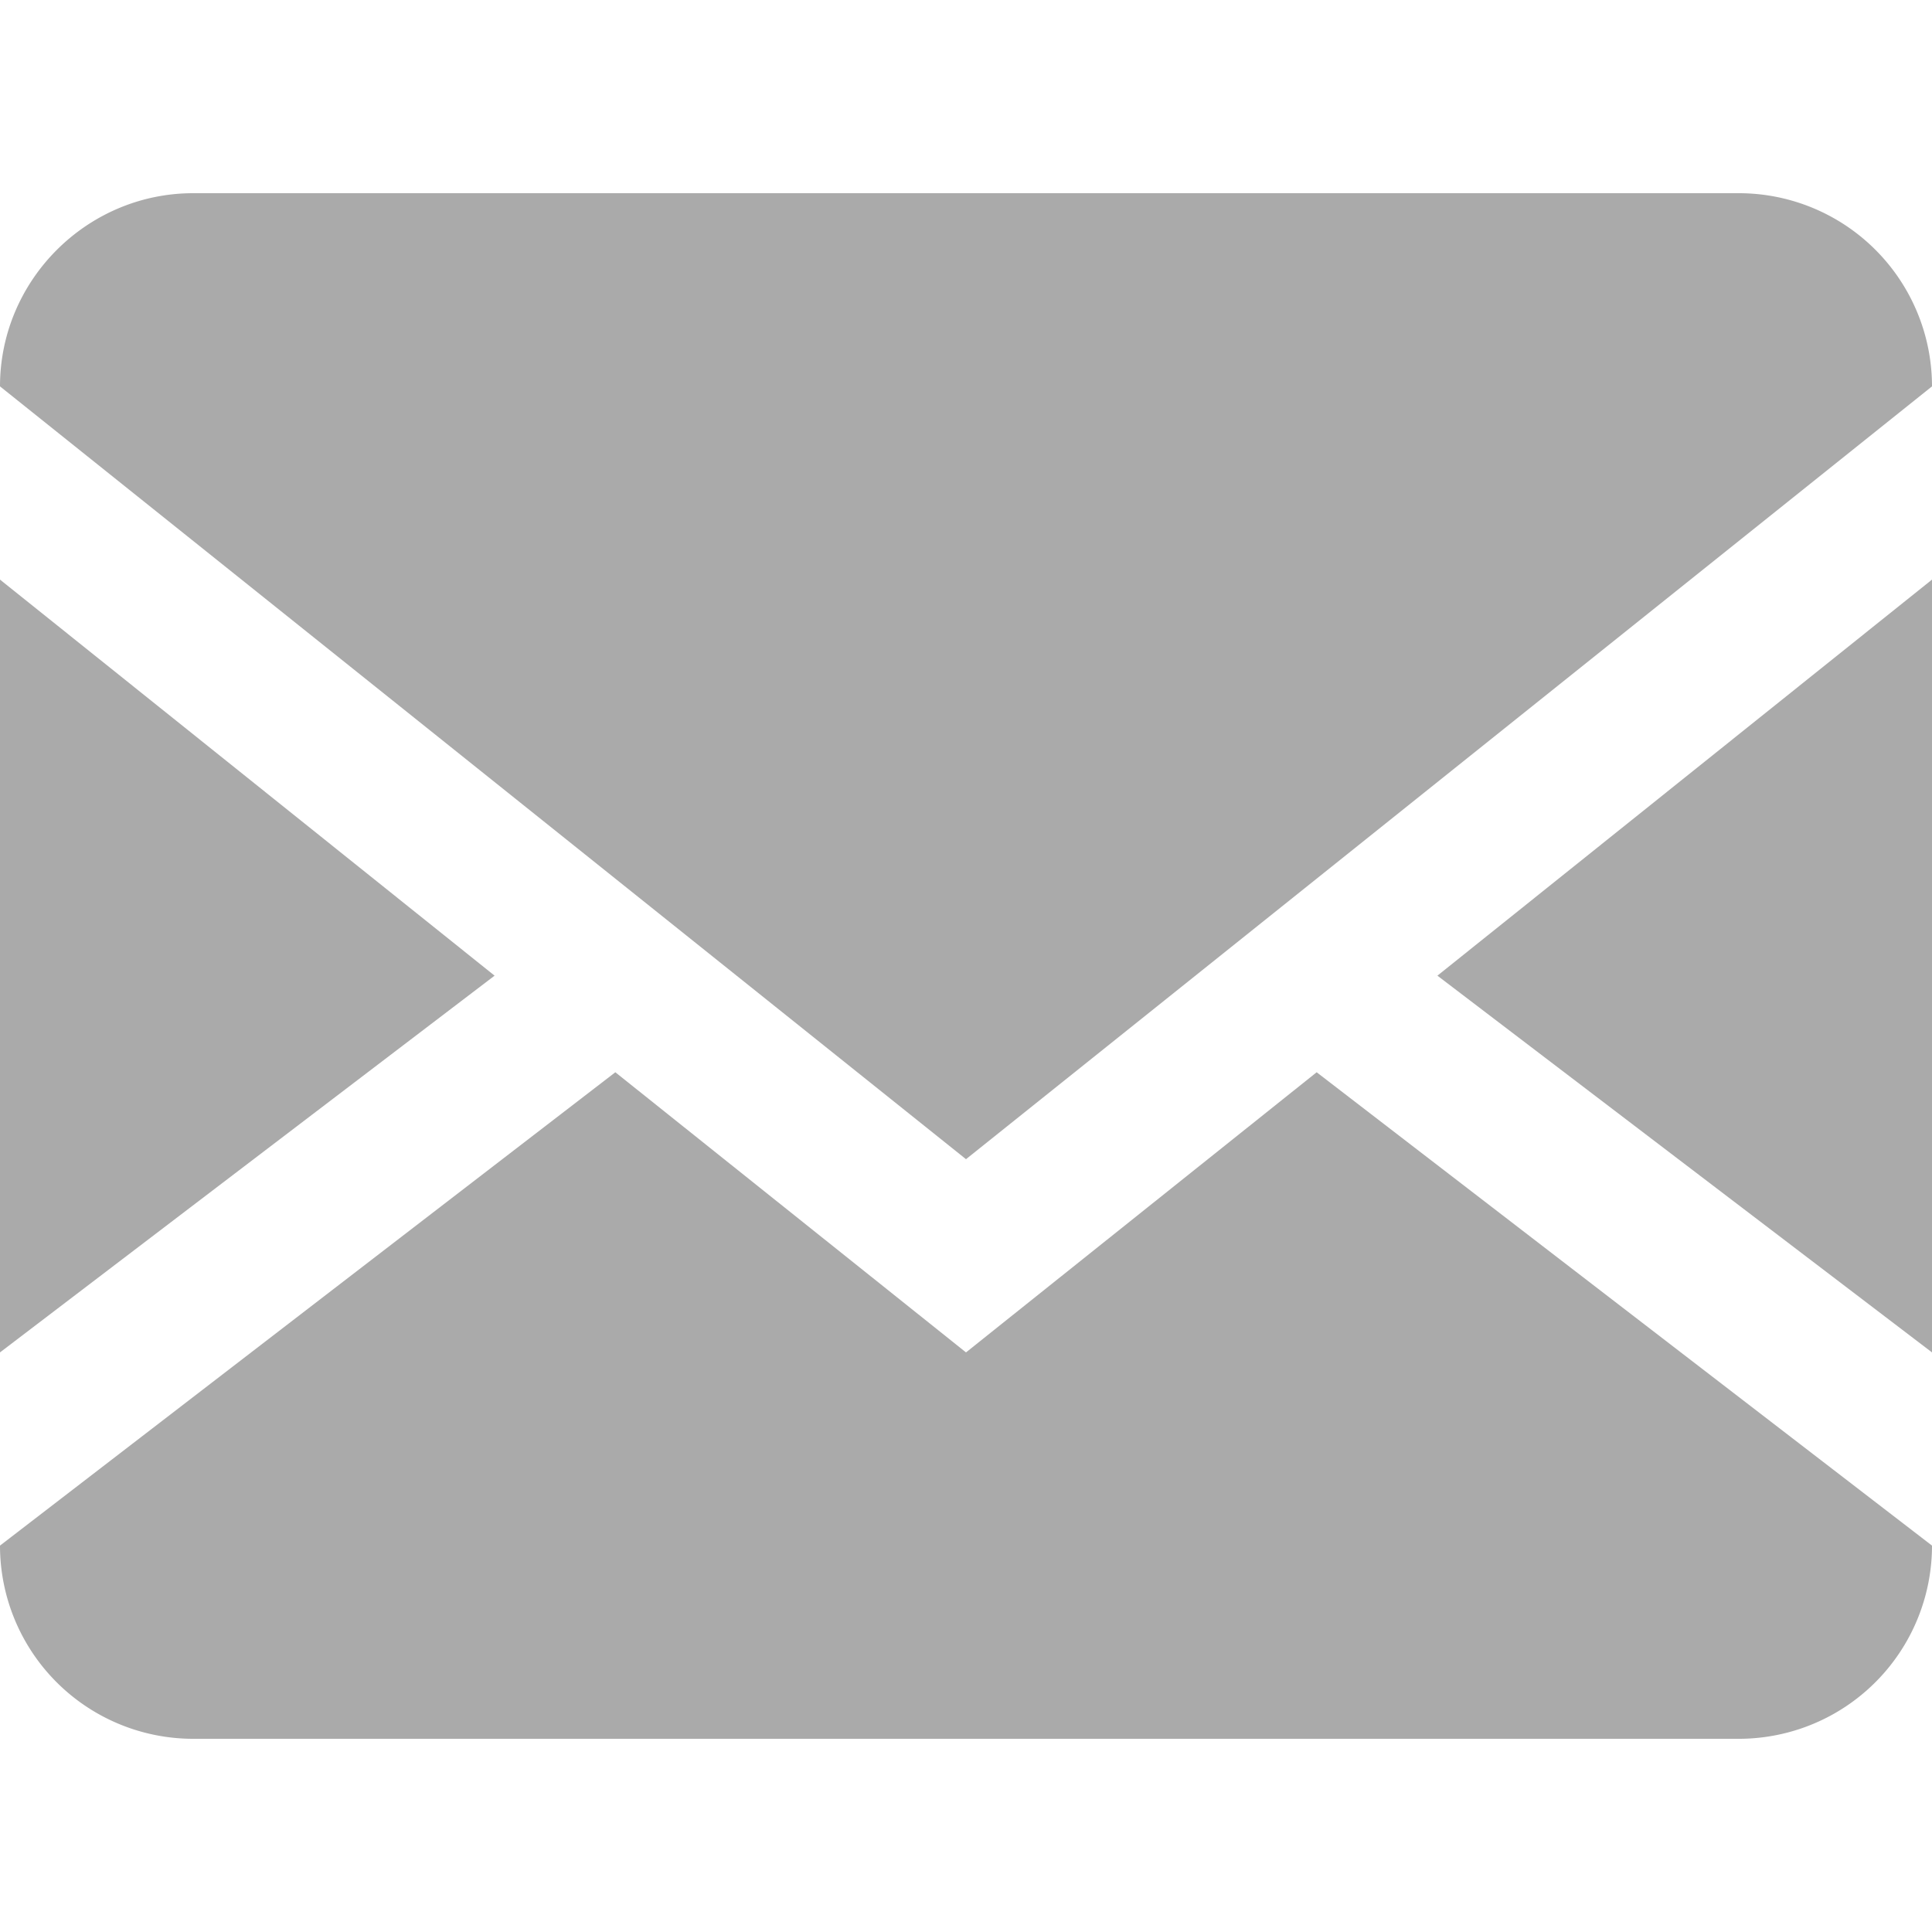 <svg xmlns="http://www.w3.org/2000/svg" viewBox="0 0 20 20">
    <path fill="#AAA" d="M18 2a2 2 0 0 1 2 2v12a2 2 0 0 1-2 2H2a2 2 0 0 1-2-2V4c0-1.1.9-2 2-2h16zm-4.37 9.1L20 16v-2l-5.12-3.9L20 6V4l-10 8L0 4v2l5.12 4.1L0 14v2l6.37-4.9L10 14l3.63-2.9z"></path>
</svg>